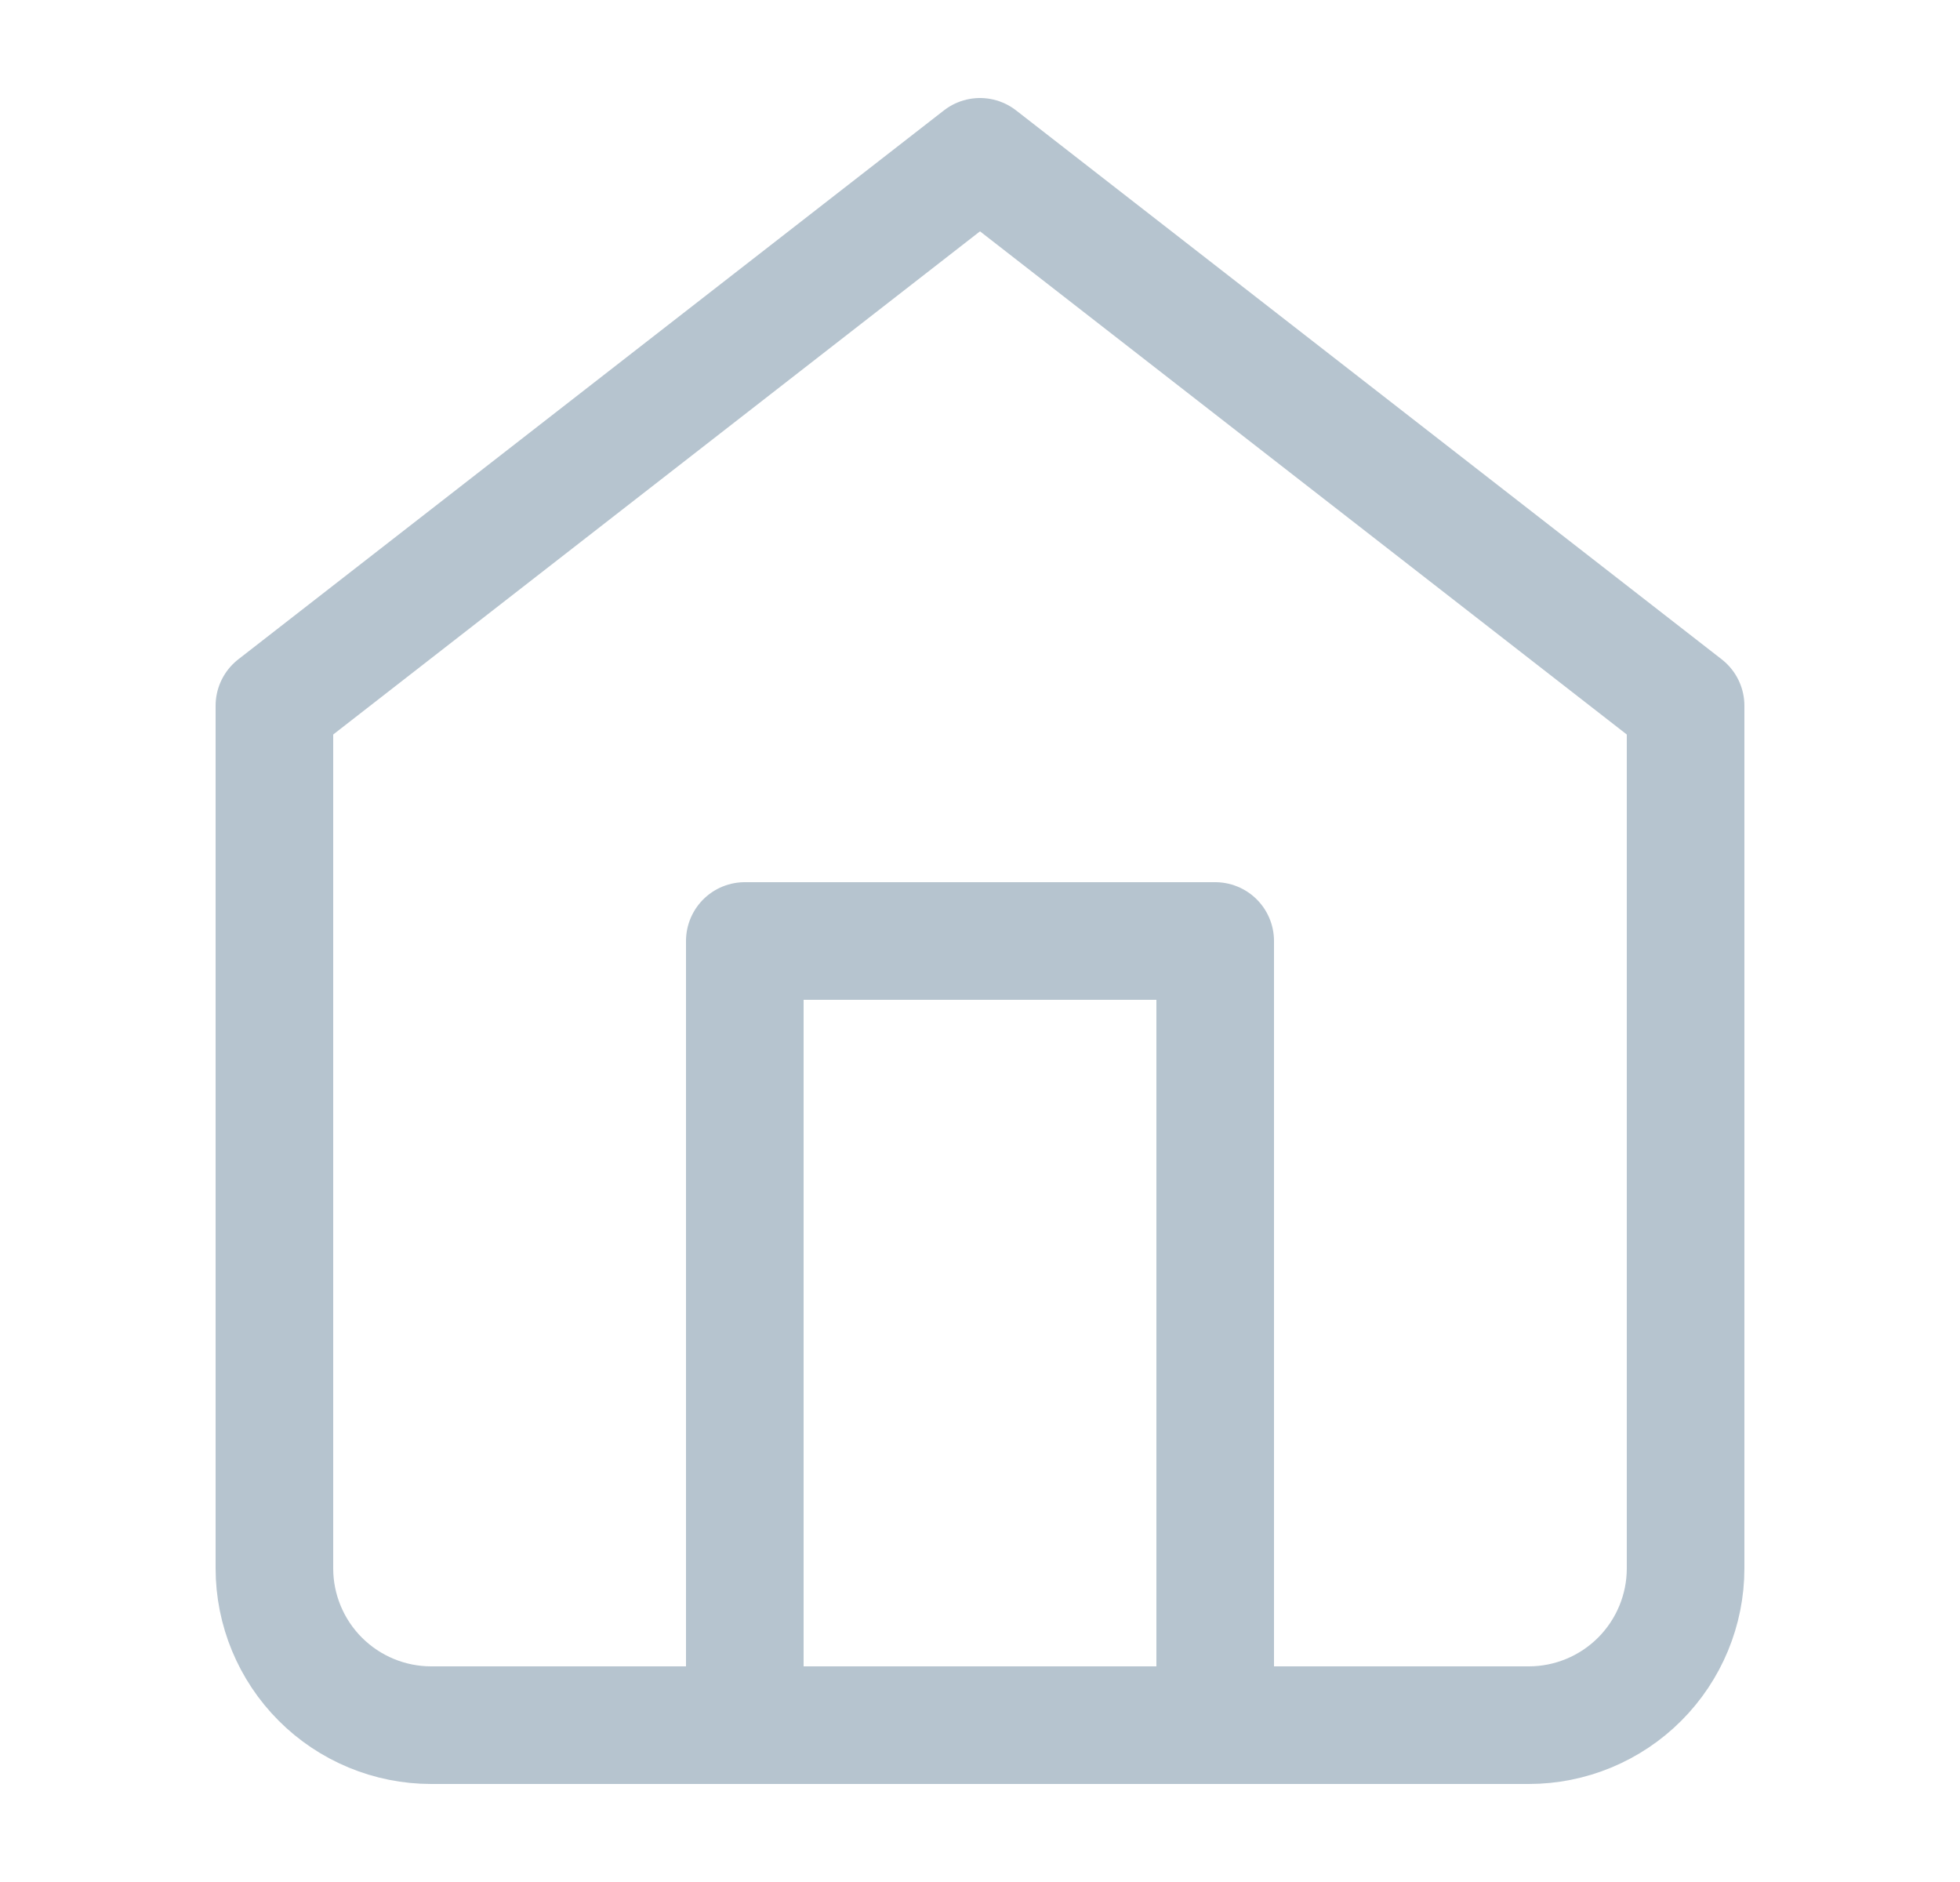 <svg width="25" height="24" viewBox="0 0 25 24" fill="none" xmlns="http://www.w3.org/2000/svg">
<path d="M3.5 9L12.5 2L21.5 9V20C21.5 20.53 21.289 21.039 20.914 21.414C20.539 21.789 20.03 22 19.5 22H5.5C4.97 22 4.461 21.789 4.086 21.414C3.711 21.039 3.5 20.53 3.5 20V9Z" stroke="#B6C4CF" stroke-width="1.5" stroke-linecap="round" stroke-linejoin="round"/>
<path d="M9.5 22V12H15.5V22" stroke="#B6C4CF" stroke-width="1.5" stroke-linecap="round" stroke-linejoin="round"/>
</svg>

